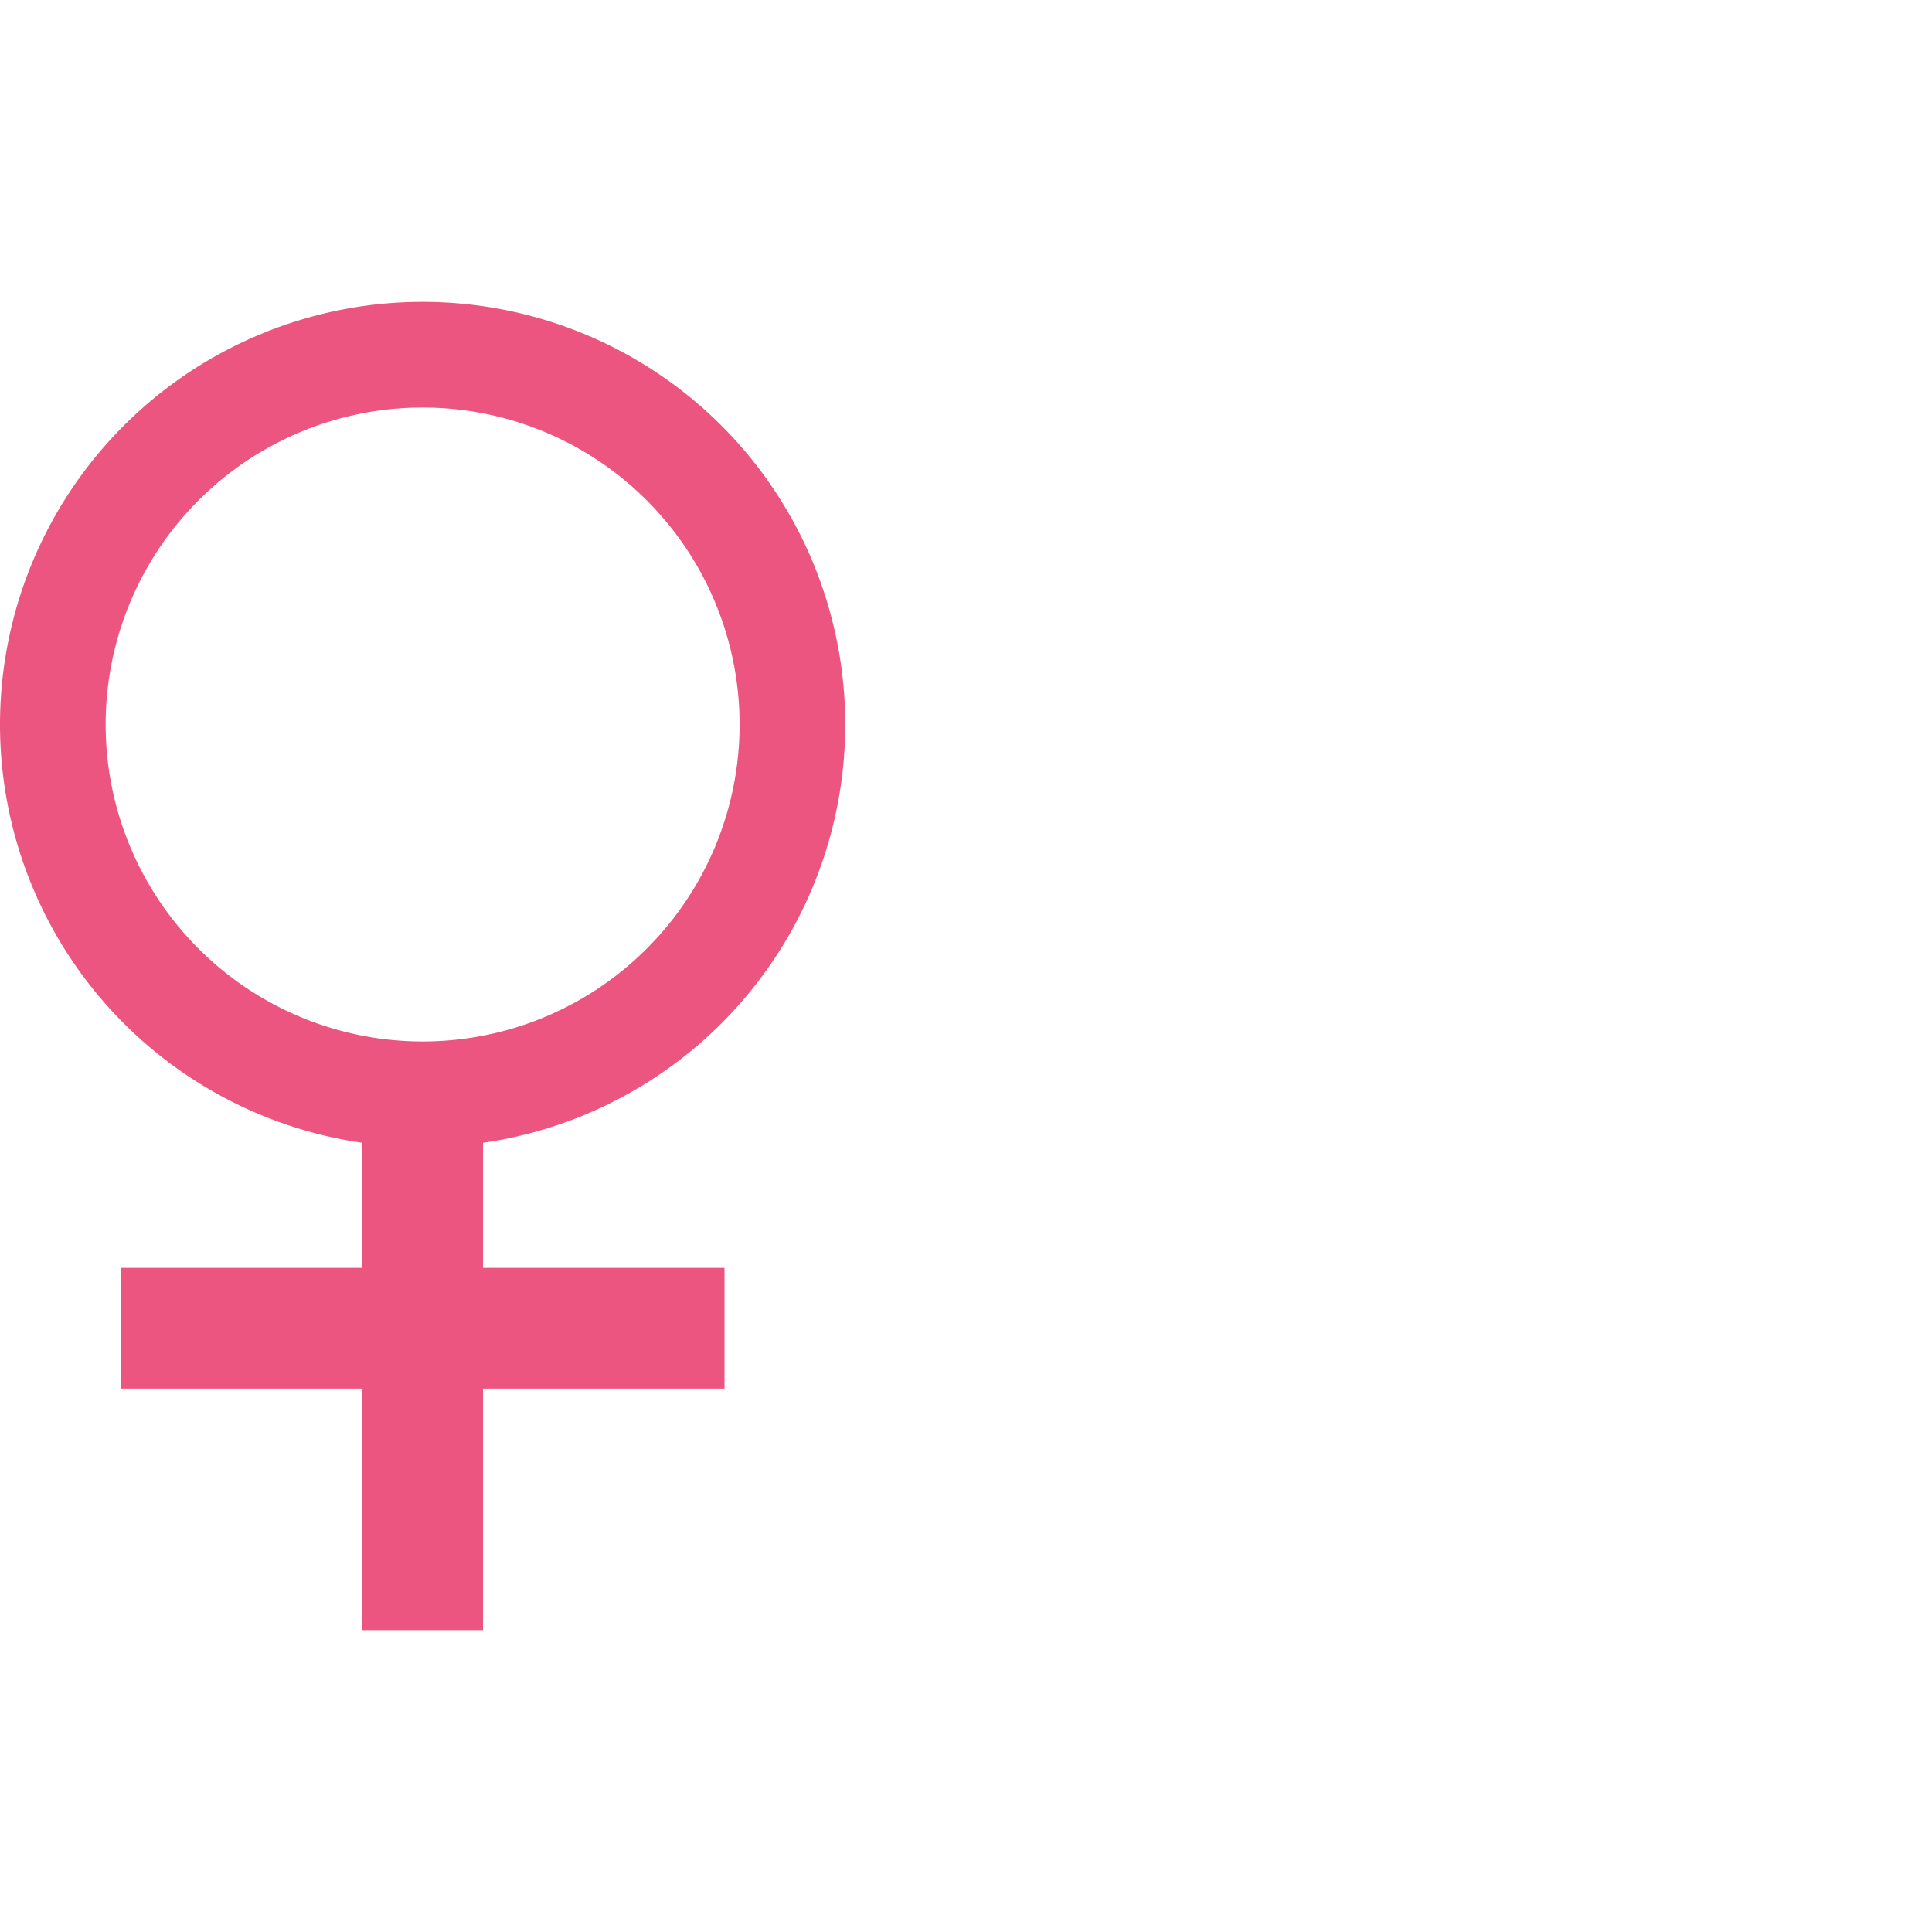 <?xml version="1.0" standalone="no"?><!DOCTYPE svg PUBLIC "-//W3C//DTD SVG 1.1//EN" "http://www.w3.org/Graphics/SVG/1.1/DTD/svg11.dtd"><svg t="1535614520942" class="icon" style="" viewBox="0 0 1024 1024" version="1.1" xmlns="http://www.w3.org/2000/svg" p-id="8445" xmlns:xlink="http://www.w3.org/1999/xlink" width="32" height="32"><defs><style type="text/css"></style></defs><path d="M224 608a224 224 0 1 1 0-448 224 224 0 0 1 0 448z m0-56a168 168 0 1 0 0-336 168 168 0 0 0 0 336z" fill="#EC5580" p-id="8446"></path><path d="M192 576h64v288H192z" fill="#EC5580" p-id="8447"></path><path d="M384 672v64H64v-64z" fill="#EC5580" p-id="8448"></path></svg>